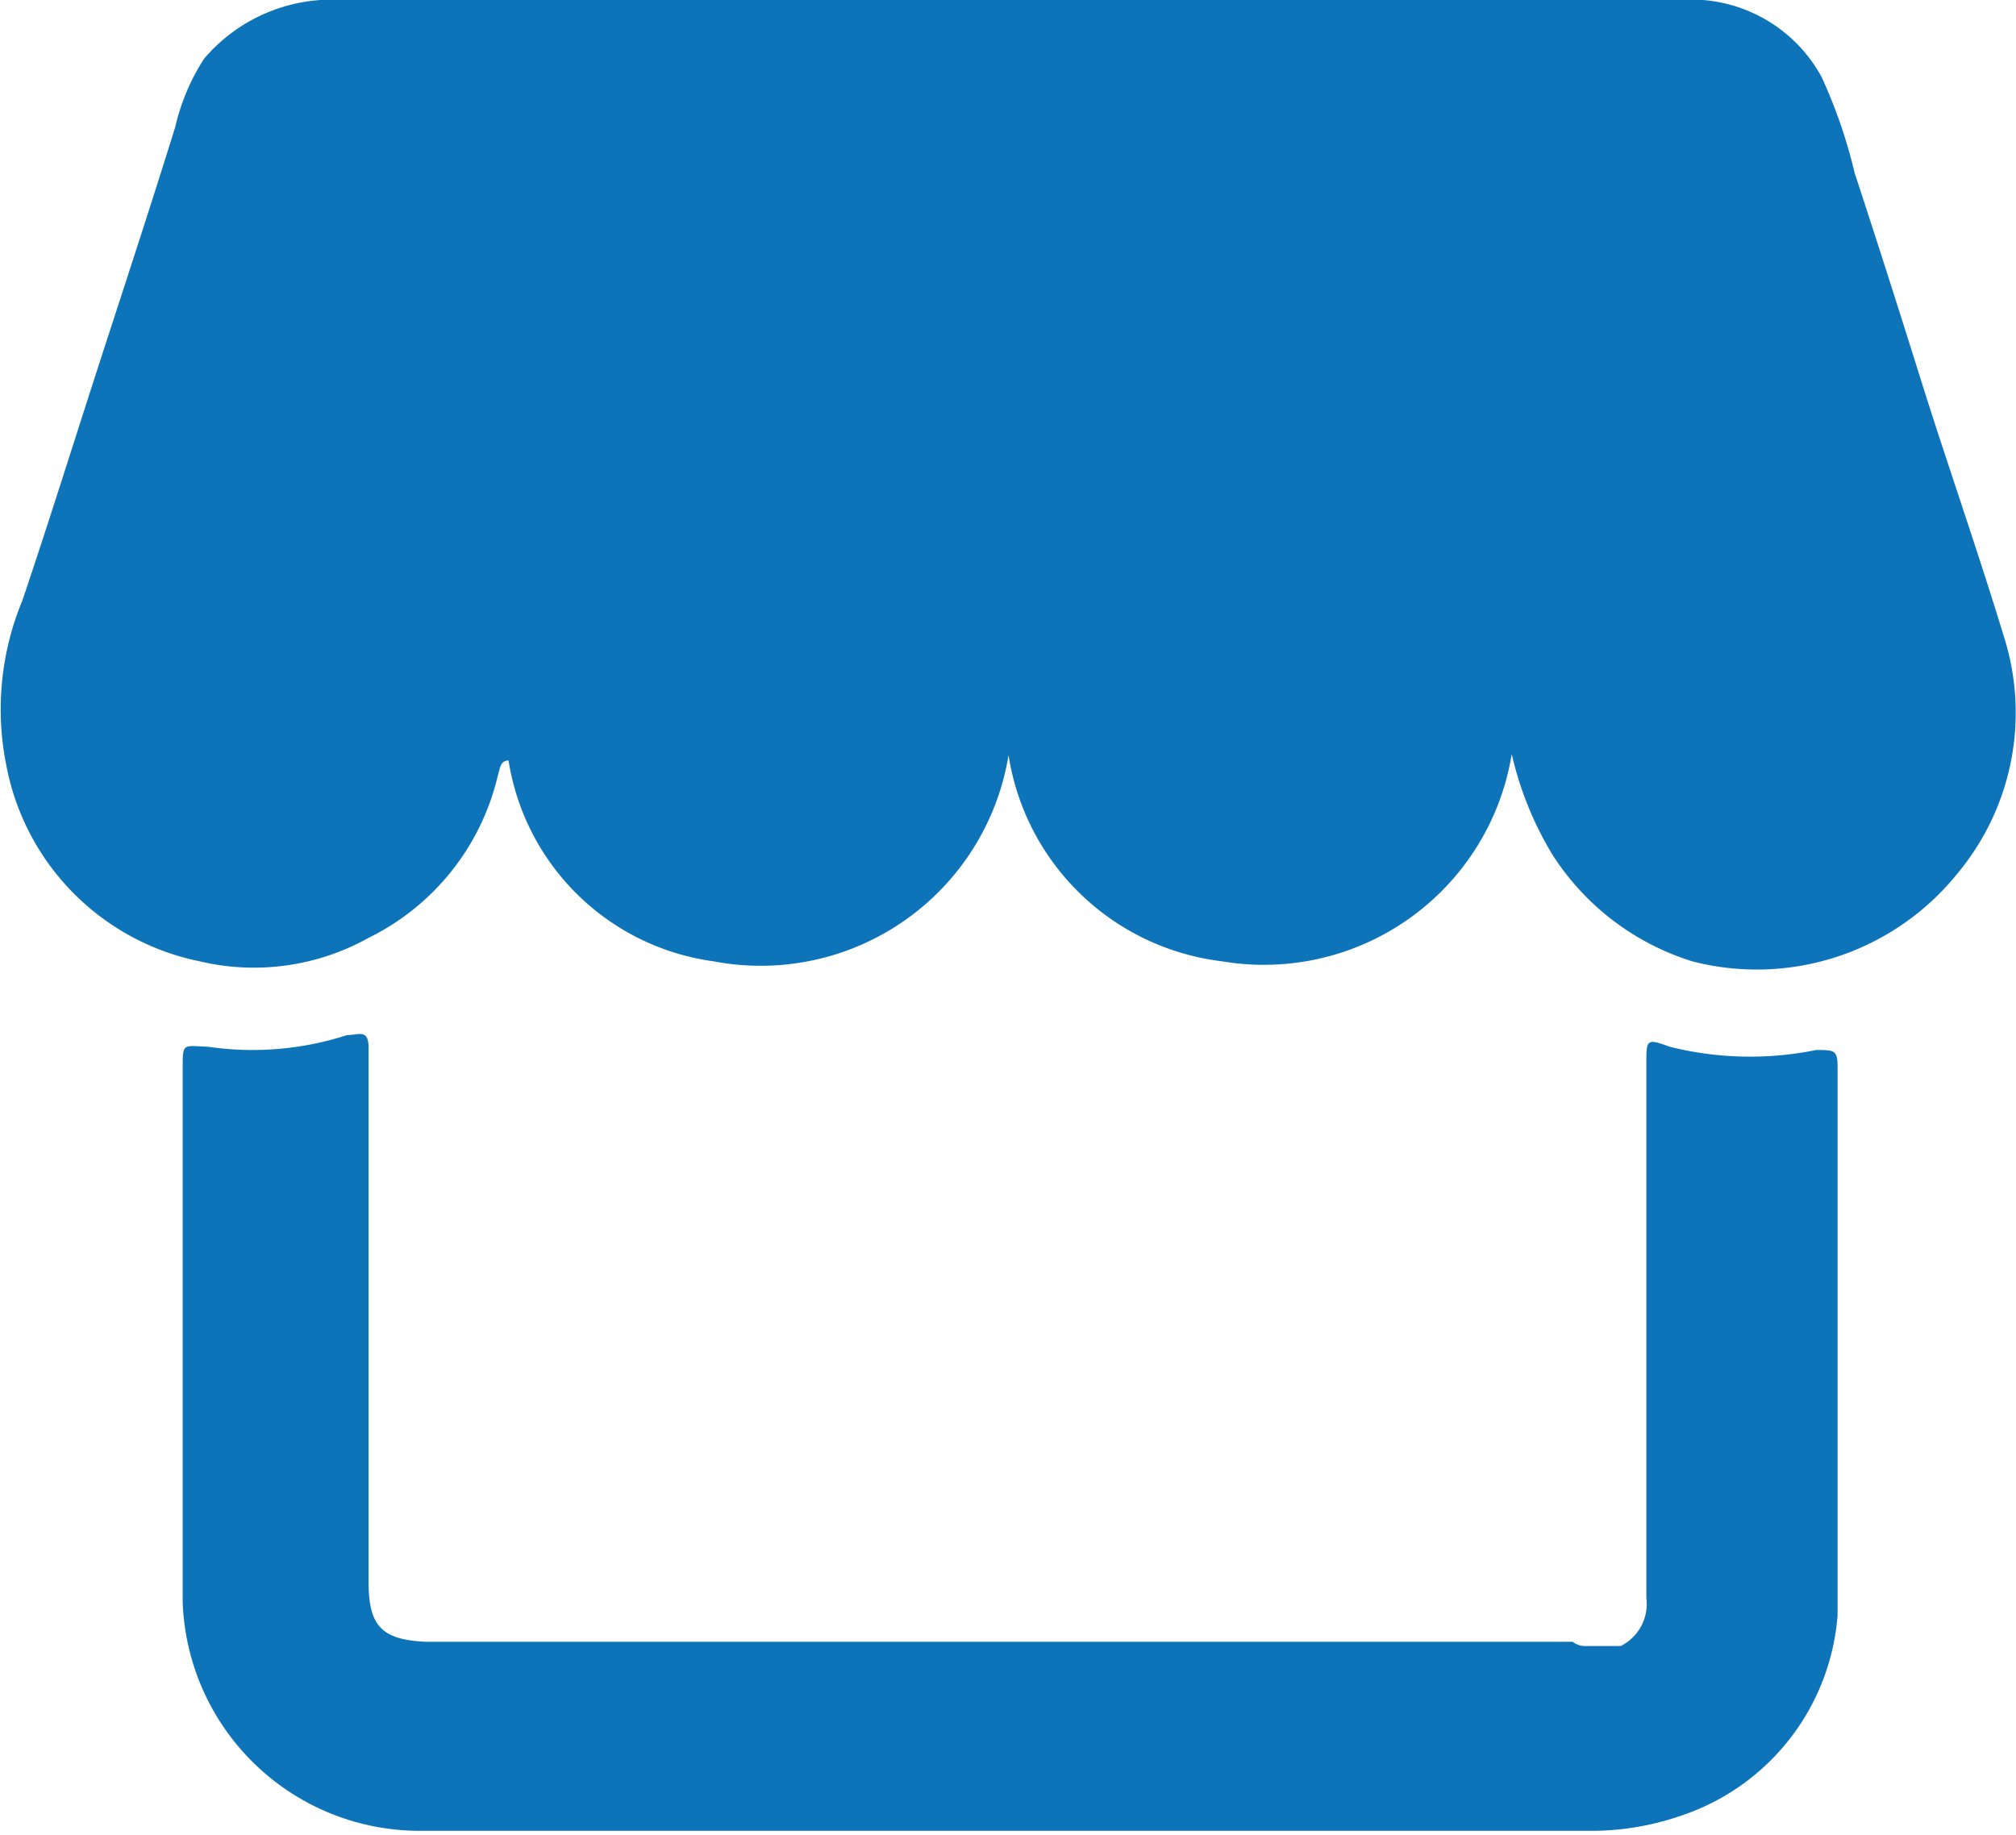 <svg xmlns="http://www.w3.org/2000/svg" viewBox="0 0 18.87 17.18"><defs><style>.cls-1{fill:#0e74ba;}</style></defs><g id="Capa_2" data-name="Capa 2"><g id="Capa_1-2" data-name="Capa 1"><path class="cls-1" d="M14.15,7.06A2.35,2.35,0,0,1,11.44,9a2.3,2.3,0,0,1-2-1.93A2.35,2.35,0,0,1,6.68,9,2.25,2.25,0,0,1,4.76,7.12c-.08,0-.08.08-.1.14A2.27,2.27,0,0,1,3.45,8.78,2.2,2.2,0,0,1,1.87,9,2.31,2.31,0,0,1,.06,7.17,2.66,2.66,0,0,1,.21,5.62C.46,4.88.69,4.14.93,3.4s.48-1.47.71-2.21A2,2,0,0,1,1.91.55,1.57,1.57,0,0,1,3,0H15.72a1.39,1.39,0,0,1,1.33.72,4.79,4.79,0,0,1,.31.9c.22.67.43,1.33.64,2s.52,1.56.76,2.35a2.35,2.35,0,0,1-.44,2.21A2.41,2.41,0,0,1,15.84,9,2.4,2.4,0,0,1,14.53,8,3.19,3.19,0,0,1,14.15,7.06Z"/><path class="cls-1" d="M14.85,15.41c.1,0,.22,0,.32,0a.44.44,0,0,0,.24-.45v-5c0-.23,0-.24.22-.16A3.1,3.1,0,0,0,17,9.83c.17,0,.2,0,.2.16,0,1.3,0,2.59,0,3.89,0,.41,0,.83,0,1.24A2.15,2.15,0,0,1,15.73,17a2.56,2.56,0,0,1-.87.14H3.94A2.22,2.22,0,0,1,1.71,15V10c0-.24,0-.21.24-.2a2.87,2.87,0,0,0,1.3-.11c.11,0,.2-.06.2.12,0,1.67,0,3.34,0,5,0,.41.12.54.53.56l2.09,0h8.65A.19.19,0,0,0,14.85,15.41Z"/></g></g></svg>